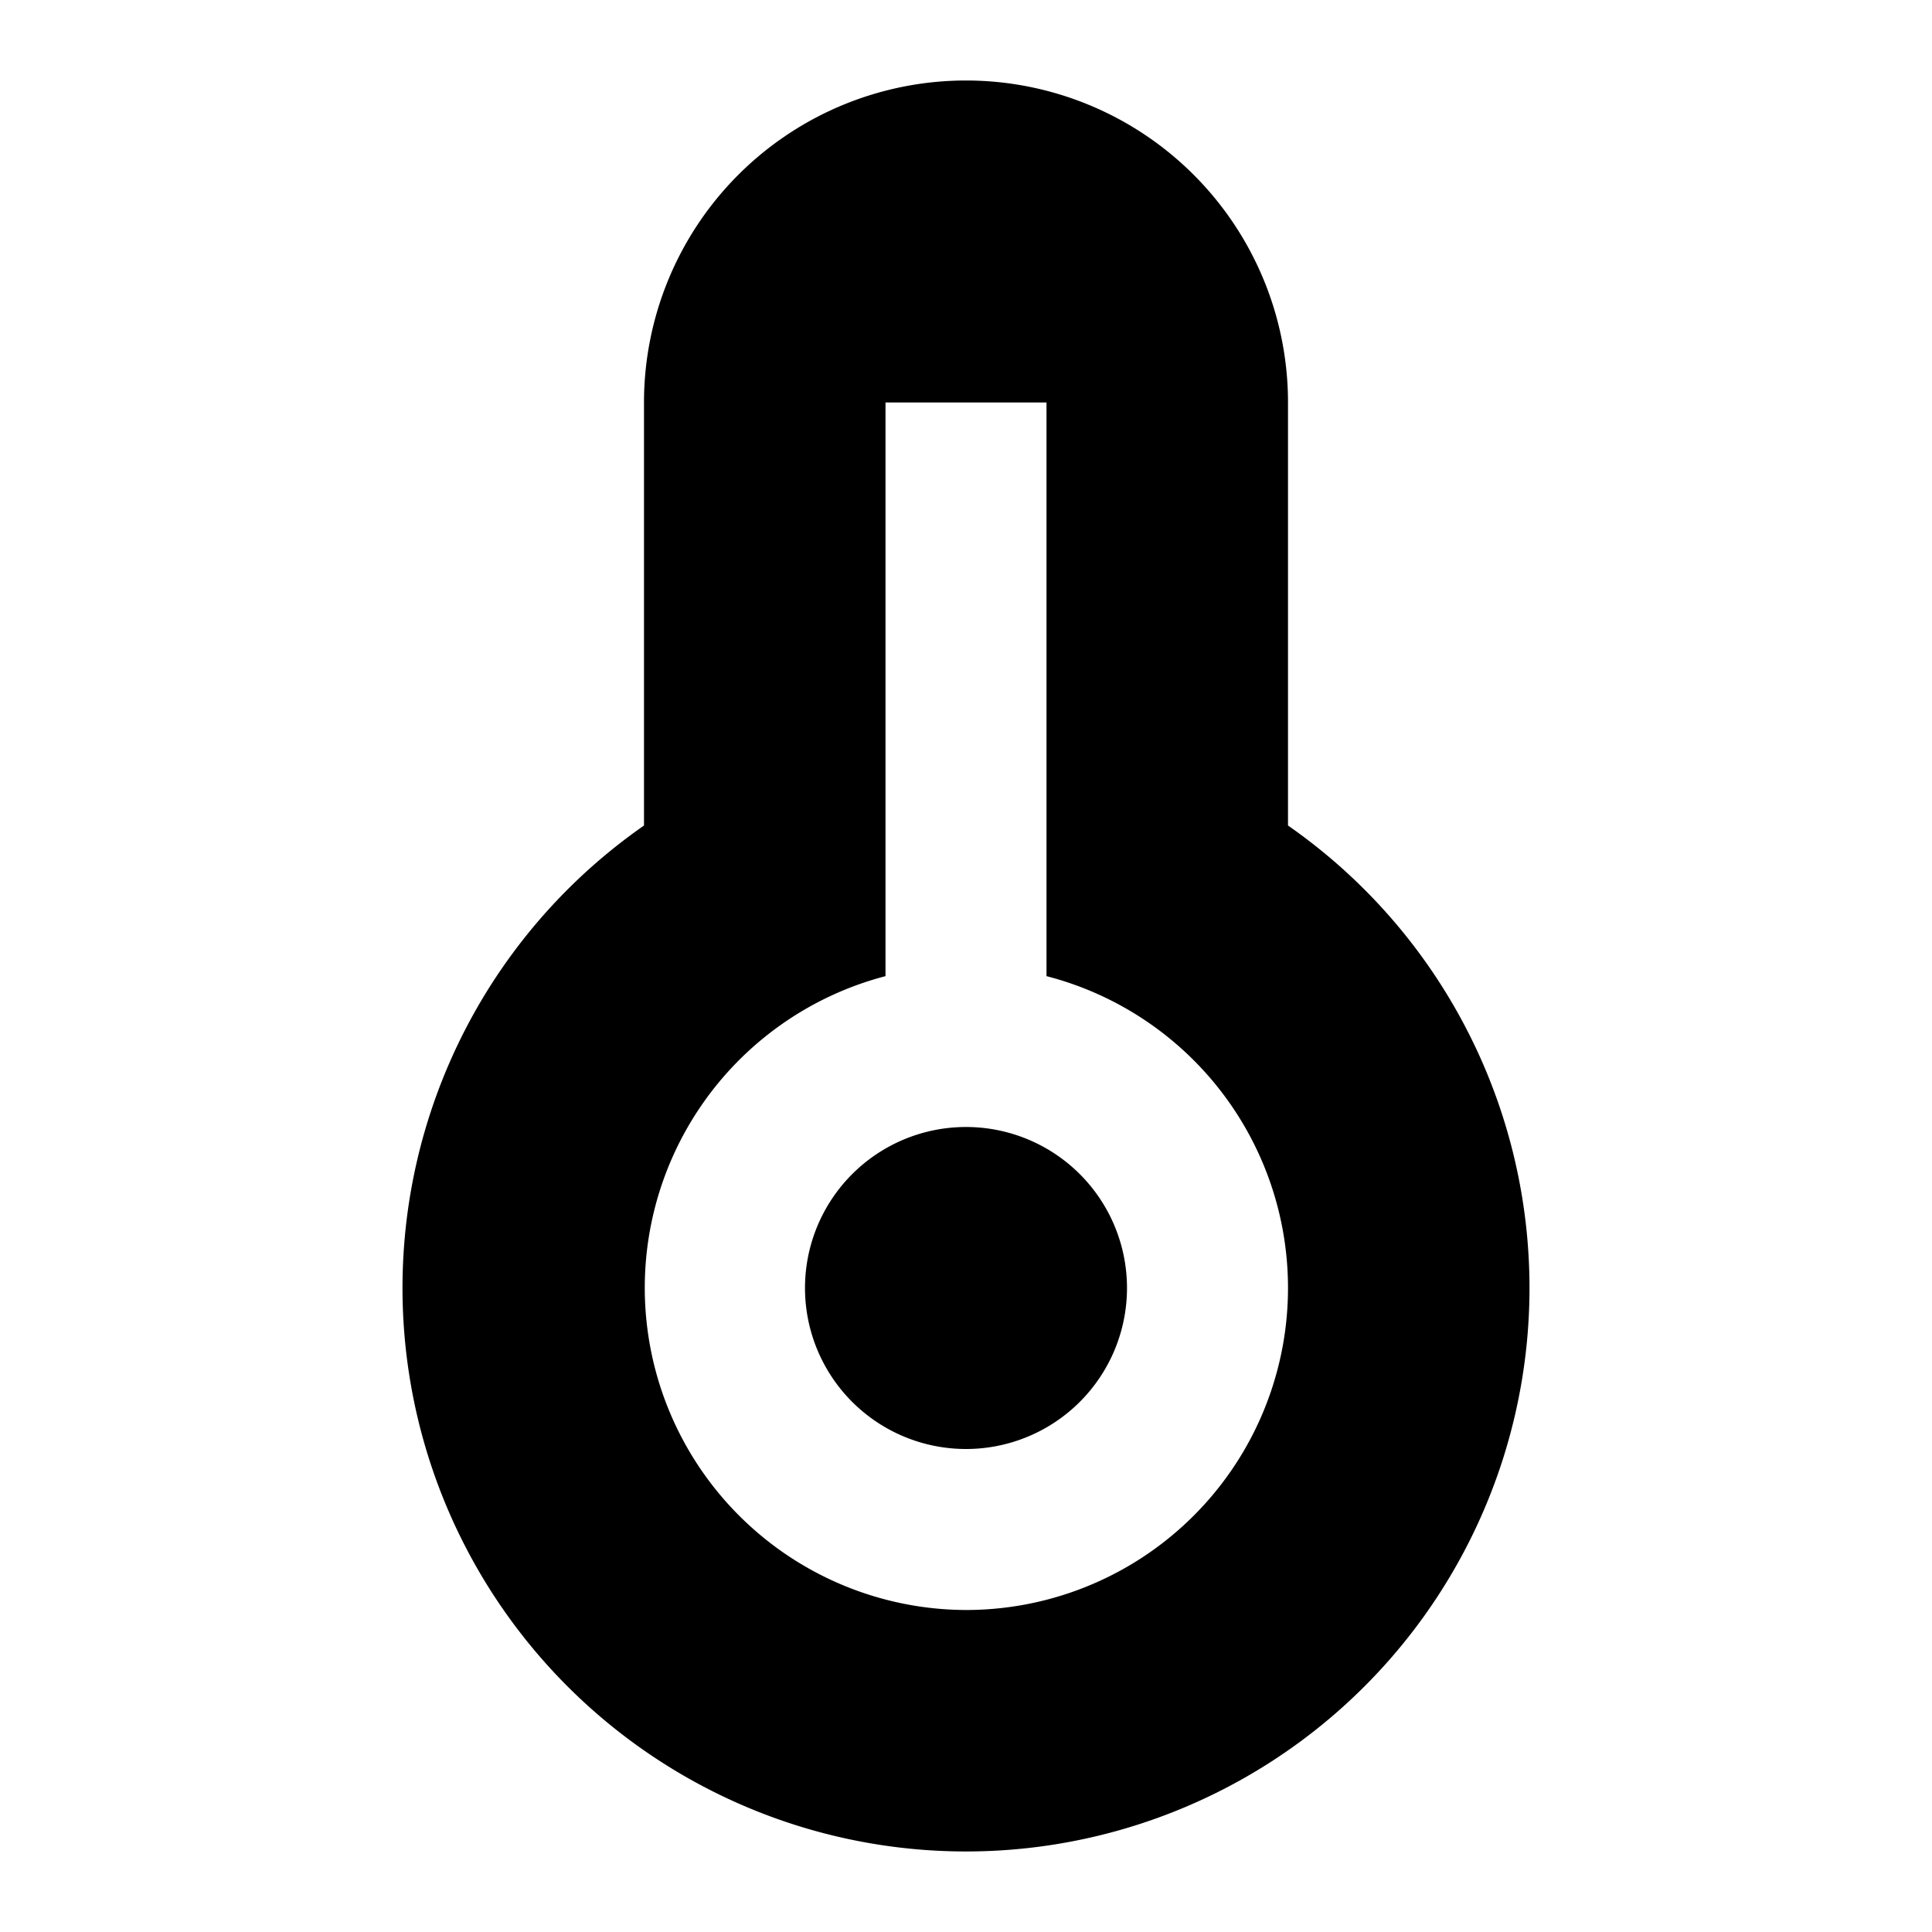 <svg xmlns="http://www.w3.org/2000/svg" width="24" height="24" fill="none">
  <path fill="currentColor" d="M12 14a2 2 0 1 0 0 4 2 2 0 0 0 0-4" />
  <path
    fill="currentColor"
    d="M8 5a4 4 0 1 1 8 0v5.255a7 7 0 1 1-8 0zm8 11a4 4 0 0 0-3-3.874V5h-2v7.126A4.002 4.002 0 0 0 12 20a4 4 0 0 0 4-4"
  />
</svg>

